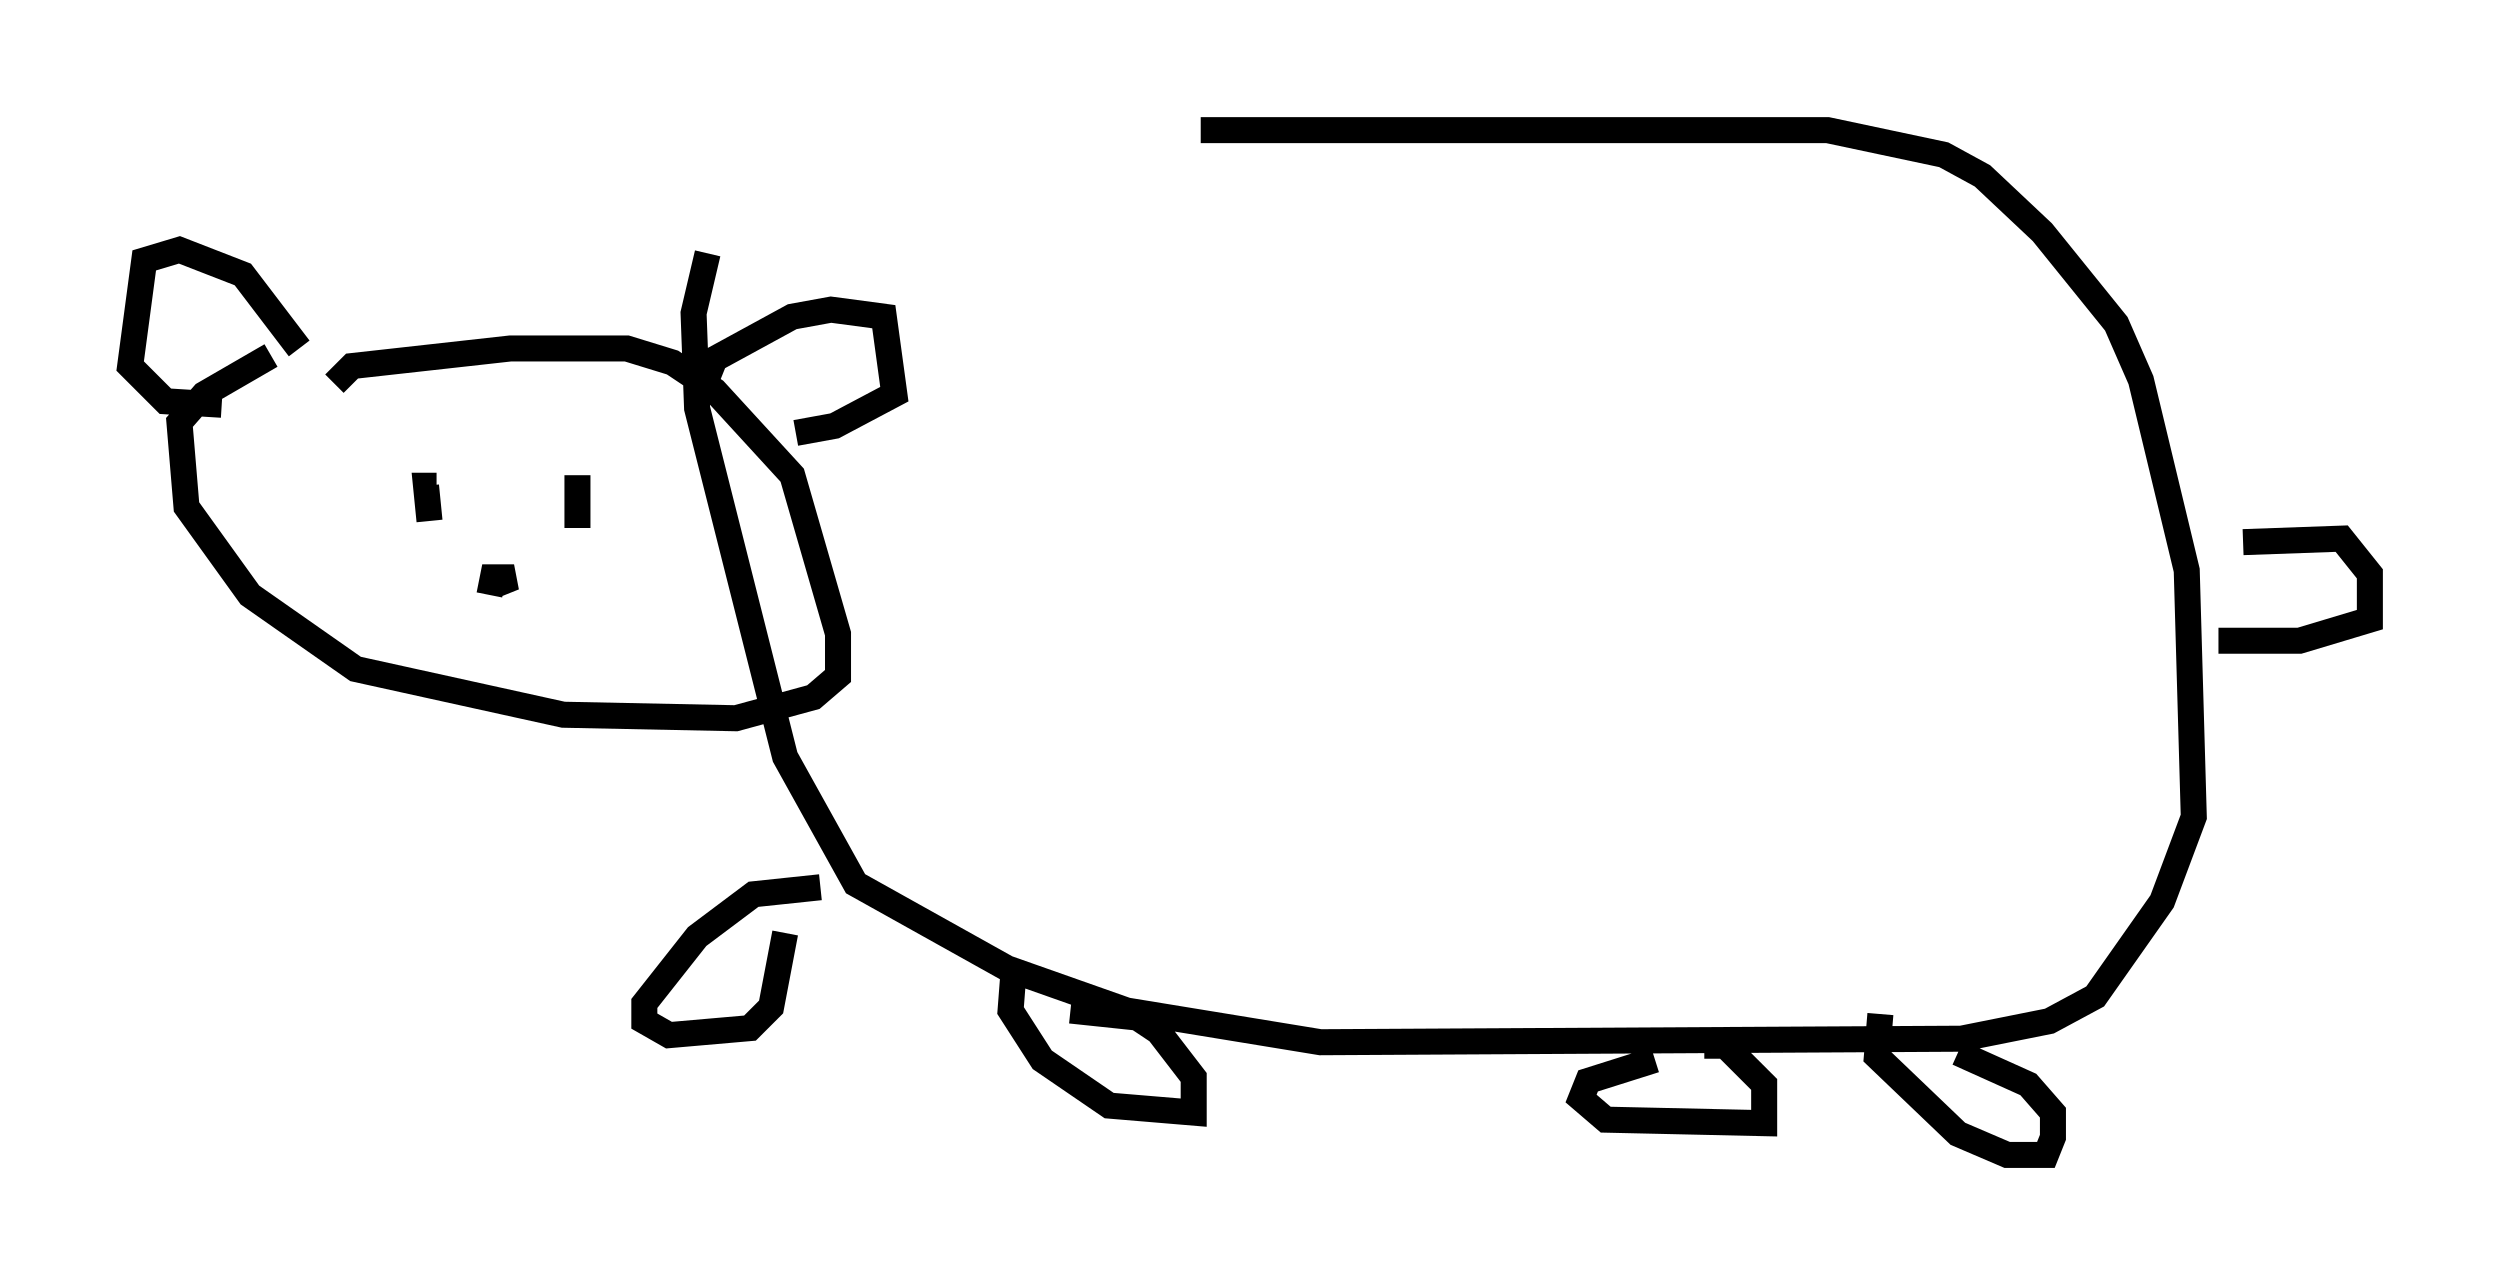 <?xml version="1.0" encoding="utf-8" ?>
<svg baseProfile="full" height="49.377" version="1.1" width="96.061" xmlns="http://www.w3.org/2000/svg" xmlns:ev="http://www.w3.org/2001/xml-events" xmlns:xlink="http://www.w3.org/1999/xlink"><defs /><rect fill="white" height="49.377" width="96.061" x="0" y="0" /><path d="M27.463, 6.894 m18.674, -1.894 l24.086, 0.0 4.465, 0.947 l1.488, 0.812 2.3, 2.165 l2.842, 3.518 0.947, 2.165 l1.759, 7.307 0.271, 9.472 l-1.218, 3.248 -2.571, 3.654 l-1.759, 0.947 -3.383, 0.677 l-24.628, 0.135 -7.442, -1.218 l-4.601, -1.624 -5.819, -3.248 l-2.706, -4.871 -3.383, -13.396 l-0.135, -3.654 0.541, -2.3 m58.998, 11.096 l3.789, -0.135 1.083, 1.353 l0.0, 1.759 -2.706, 0.812 l-3.112, 0.0 m-12.99, 14.344 l-0.135, 1.624 3.112, 2.977 l1.894, 0.812 1.488, 0.0 l0.271, -0.677 0.0, -0.947 l-0.947, -1.083 -2.706, -1.218 m-36.265, -3.383 l-0.135, 1.759 1.218, 1.894 l2.571, 1.759 3.248, 0.271 l0.0, -1.353 -1.353, -1.759 l-0.812, -0.541 -2.571, -0.271 m-28.281, -24.086 l0.677, -0.677 6.089, -0.677 l4.465, 0.0 1.759, 0.541 l1.624, 1.083 2.977, 3.248 l1.759, 6.089 0.0, 1.624 l-0.947, 0.812 -2.977, 0.812 l-6.631, -0.135 -7.984, -1.759 l-4.059, -2.842 -2.436, -3.383 l-0.271, -3.248 0.947, -1.083 l2.571, -1.488 m1.083, -0.271 l-2.165, -2.842 -2.436, -0.947 l-1.353, 0.406 -0.541, 4.059 l1.353, 1.353 2.165, 0.135 m18.674, -1.083 l0.271, -0.677 2.977, -1.624 l1.488, -0.271 2.03, 0.271 l0.406, 2.977 -2.3, 1.218 l-1.488, 0.271 m-14.073, 3.383 l-0.135, -1.353 0.406, 0.0 m5.413, 1.624 l0.0, -2.03 m-3.383, 4.601 l0.135, -0.677 0.812, 0.0 l-0.677, 0.271 m12.449, 11.637 l-2.571, 0.271 -2.165, 1.624 l-2.03, 2.571 0.0, 0.677 l0.947, 0.541 3.112, -0.271 l0.812, -0.812 0.541, -2.842 m33.423, 4.871 l-2.571, 0.812 -0.271, 0.677 l0.947, 0.812 6.089, 0.135 l0.0, -1.488 -1.488, -1.488 l-0.812, 0.0 " fill="none" stroke="black" stroke-width="1" /></svg>